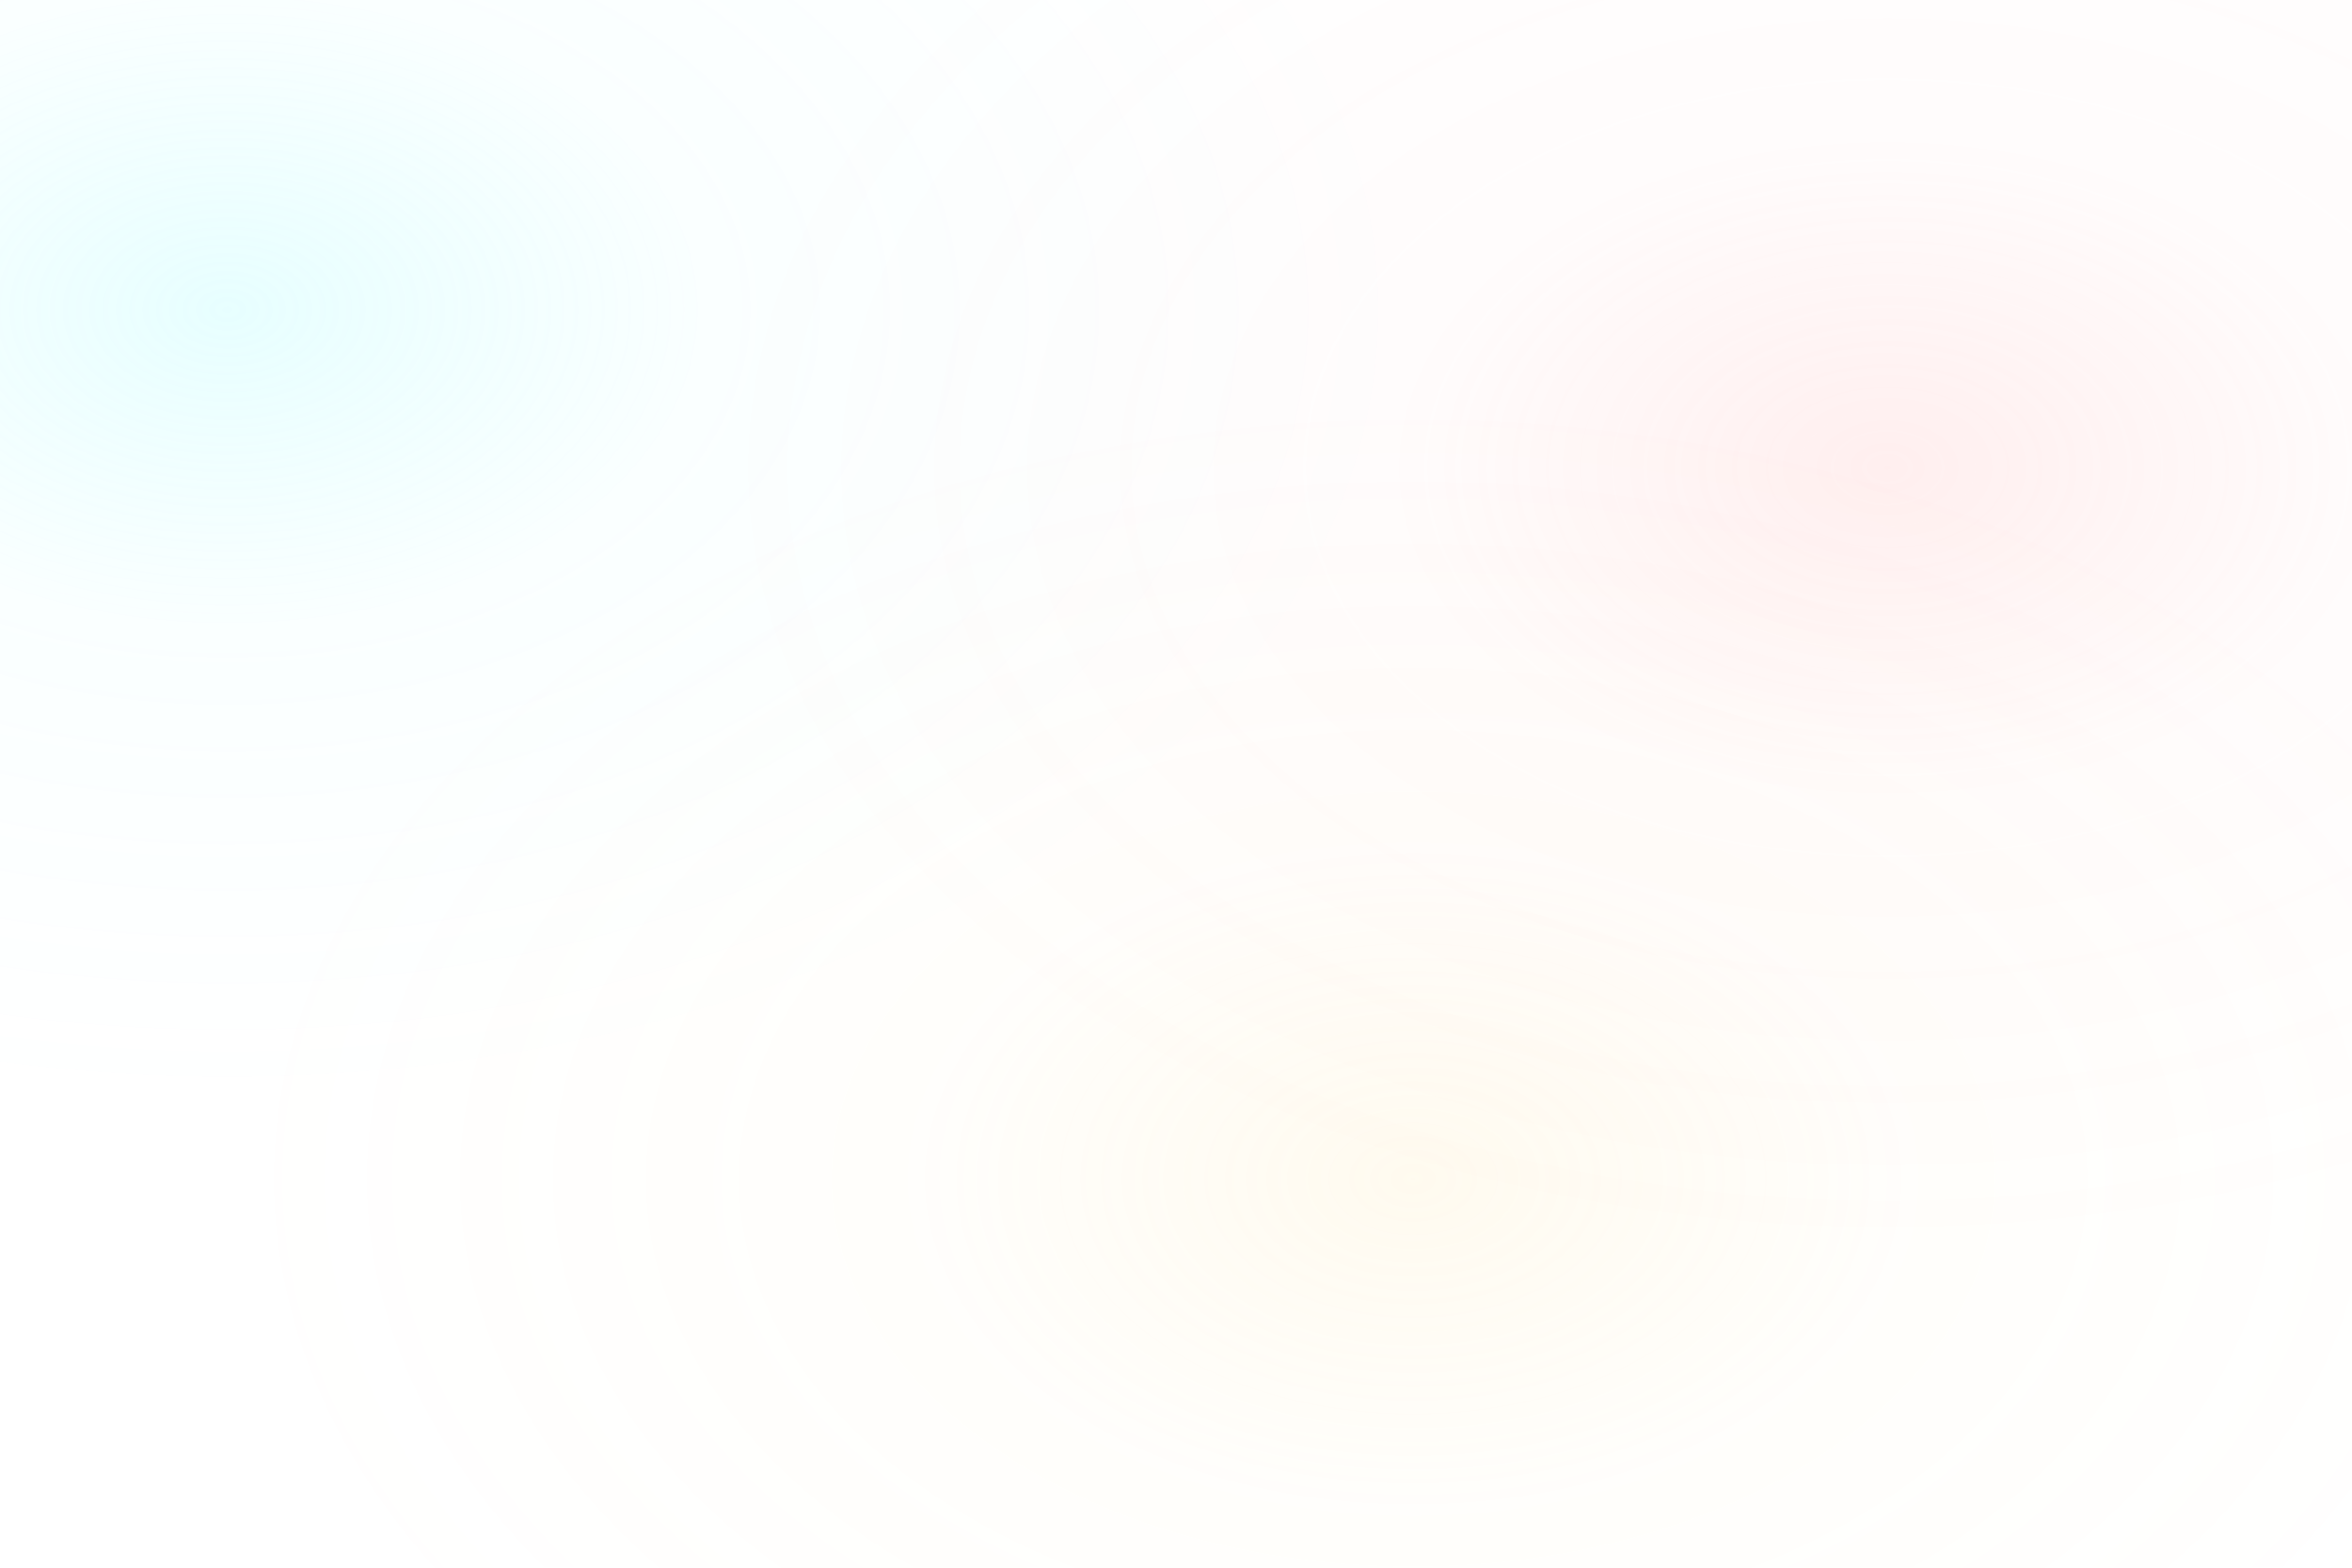 <svg xmlns="http://www.w3.org/2000/svg" width="1200" height="800" viewBox="0 0 1200 800" preserveAspectRatio="xMidYMid slice">
  <defs>
    <radialGradient id="g1" cx="10%" cy="20%" r="50%">
      <stop offset="0%" stop-color="#7afcff" stop-opacity="0.18"/>
      <stop offset="40%" stop-color="#7afcff" stop-opacity="0.04"/>
      <stop offset="100%" stop-color="#7afcff" stop-opacity="0"/>
    </radialGradient>
    <radialGradient id="g2" cx="80%" cy="30%" r="50%">
      <stop offset="0%" stop-color="#ff8a8a" stop-opacity="0.14"/>
      <stop offset="40%" stop-color="#ff8a8a" stop-opacity="0.03"/>
      <stop offset="100%" stop-color="#ff8a8a" stop-opacity="0"/>
    </radialGradient>
    <radialGradient id="g3" cx="60%" cy="75%" r="50%">
      <stop offset="0%" stop-color="#ffd87a" stop-opacity="0.12"/>
      <stop offset="40%" stop-color="#ffd87a" stop-opacity="0.03"/>
      <stop offset="100%" stop-color="#ffd87a" stop-opacity="0"/>
    </radialGradient>
  </defs>
  <rect width="1200" height="800" fill="url(#g1)" />
  <rect width="1200" height="800" fill="url(#g2)" />
  <rect width="1200" height="800" fill="url(#g3)" />
</svg>